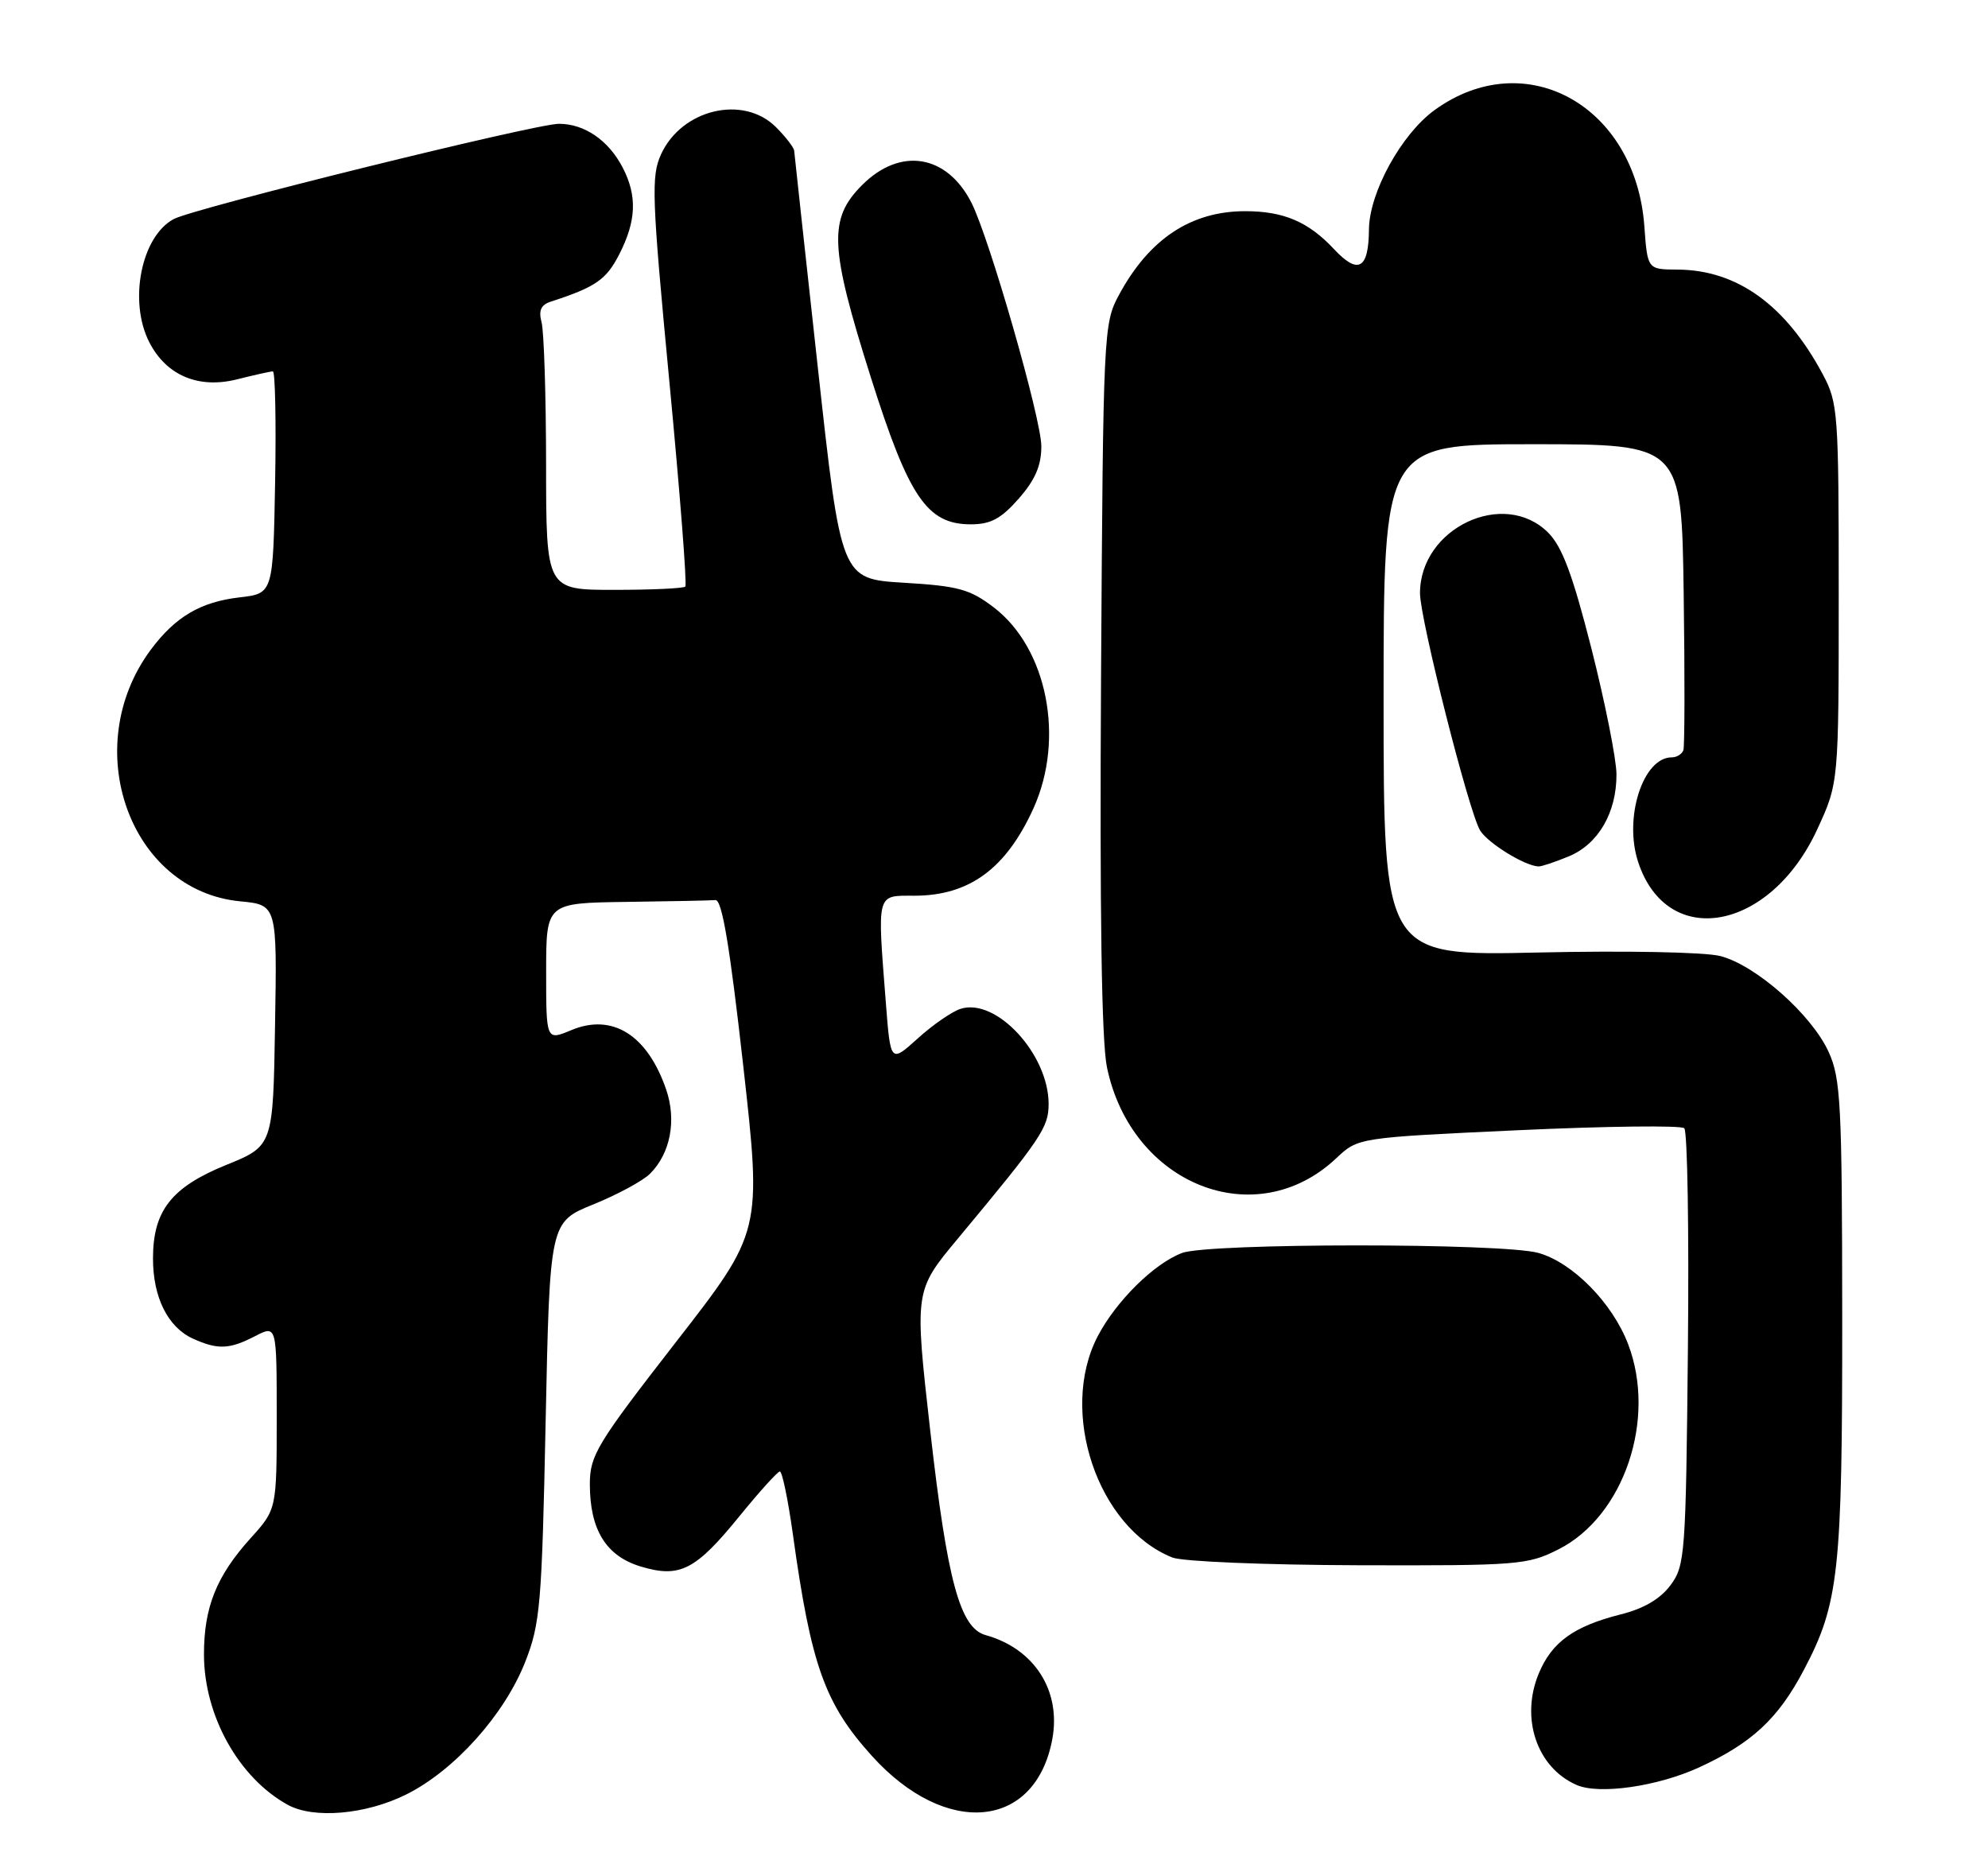 <?xml version="1.0" encoding="UTF-8" standalone="no"?>
<!DOCTYPE svg PUBLIC "-//W3C//DTD SVG 1.1//EN" "http://www.w3.org/Graphics/SVG/1.1/DTD/svg11.dtd" >
<svg xmlns="http://www.w3.org/2000/svg" xmlns:xlink="http://www.w3.org/1999/xlink" version="1.1" viewBox="0 0 273 256">
 <g >
 <path fill="currentColor"
d=" M 55.78 246.42 C 62.41 243.12 69.28 235.46 72.13 228.20 C 74.19 222.95 74.41 220.35 74.93 195.16 C 75.50 167.81 75.50 167.81 81.50 165.38 C 84.80 164.04 88.29 162.15 89.26 161.18 C 92.07 158.38 92.93 153.85 91.48 149.61 C 88.90 142.11 84.09 139.10 78.45 141.46 C 75.00 142.90 75.00 142.90 75.00 133.45 C 75.00 124.00 75.00 124.00 86.00 123.85 C 92.05 123.77 97.56 123.66 98.25 123.60 C 99.15 123.53 100.22 129.92 102.06 146.31 C 104.62 169.13 104.62 169.13 92.81 184.31 C 81.93 198.31 81.01 199.84 81.00 203.80 C 81.00 210.08 83.23 213.69 88.01 215.12 C 93.37 216.73 95.52 215.62 101.59 208.15 C 104.29 204.83 106.77 202.09 107.09 202.06 C 107.41 202.03 108.22 205.94 108.89 210.75 C 111.38 228.69 113.26 233.96 119.73 241.12 C 129.88 252.36 142.18 251.23 144.50 238.85 C 145.75 232.18 142.05 226.39 135.34 224.53 C 131.83 223.55 130.08 217.08 127.75 196.52 C 125.57 177.25 125.57 177.25 131.53 170.09 C 143.01 156.30 144.00 154.83 144.00 151.60 C 144.00 144.76 136.80 136.98 131.92 138.53 C 130.74 138.90 128.09 140.73 126.04 142.59 C 122.29 145.97 122.29 145.97 121.65 137.73 C 120.46 122.43 120.31 123.00 125.55 123.00 C 133.10 123.00 138.15 119.30 141.92 111.00 C 146.26 101.41 143.81 89.01 136.46 83.40 C 133.18 80.90 131.59 80.47 124.10 80.02 C 115.50 79.50 115.50 79.50 112.31 50.50 C 110.56 34.55 109.09 21.14 109.06 20.70 C 109.03 20.27 107.90 18.80 106.55 17.45 C 102.07 12.98 93.60 14.99 90.77 21.21 C 89.41 24.19 89.51 27.08 91.91 52.30 C 93.37 67.60 94.36 80.31 94.11 80.55 C 93.87 80.80 89.47 81.00 84.33 81.00 C 75.00 81.00 75.00 81.00 74.99 63.75 C 74.98 54.26 74.70 45.49 74.37 44.26 C 73.94 42.63 74.28 41.86 75.64 41.42 C 81.82 39.41 83.26 38.41 85.05 34.90 C 87.39 30.32 87.52 26.90 85.51 23.01 C 83.57 19.27 80.27 17.00 76.75 17.00 C 73.52 17.00 26.63 28.59 23.86 30.08 C 19.38 32.47 17.62 41.42 20.52 47.03 C 22.86 51.57 27.28 53.42 32.56 52.09 C 34.94 51.49 37.15 51.00 37.47 51.00 C 37.79 51.00 37.93 57.86 37.78 66.25 C 37.50 81.50 37.50 81.50 32.91 82.03 C 27.55 82.65 24.07 84.69 20.70 89.23 C 10.78 102.60 17.78 122.31 32.98 123.77 C 38.05 124.26 38.05 124.26 37.77 140.81 C 37.50 157.36 37.50 157.36 31.04 159.98 C 23.54 163.03 21.01 166.26 21.01 172.80 C 21.00 178.13 23.04 182.24 26.47 183.81 C 29.91 185.37 31.49 185.31 35.05 183.47 C 38.00 181.95 38.00 181.95 38.00 194.60 C 38.00 207.26 38.00 207.26 34.40 211.24 C 29.72 216.43 28.00 220.72 28.01 227.22 C 28.03 235.60 32.77 244.11 39.50 247.83 C 43.06 249.80 50.24 249.18 55.78 246.42 Z  M 233.33 242.70 C 240.58 239.36 244.19 236.01 247.72 229.30 C 252.53 220.18 253.00 215.83 252.98 180.70 C 252.96 151.63 252.78 148.11 251.12 144.46 C 248.78 139.32 241.10 132.52 236.22 131.28 C 234.09 130.74 223.20 130.53 211.22 130.80 C 190.00 131.27 190.00 131.27 190.00 96.13 C 190.00 61.00 190.00 61.00 210.46 61.00 C 230.92 61.00 230.92 61.00 231.21 81.51 C 231.37 92.79 231.35 102.47 231.17 103.01 C 230.98 103.55 230.27 104.00 229.57 104.00 C 225.62 104.00 222.95 112.30 224.96 118.38 C 228.95 130.48 243.08 127.90 249.55 113.89 C 252.50 107.50 252.50 107.50 252.50 81.50 C 252.50 56.62 252.41 55.32 250.30 51.38 C 245.21 41.87 238.54 37.07 230.37 37.02 C 226.24 37.00 226.24 37.00 225.81 31.08 C 224.61 14.49 209.46 6.09 197.01 15.11 C 192.44 18.42 188.04 26.43 187.99 31.50 C 187.95 36.96 186.52 37.77 183.19 34.21 C 179.69 30.46 176.28 29.00 171.00 29.00 C 163.55 29.00 157.81 32.81 153.66 40.50 C 151.54 44.42 151.49 45.50 151.20 92.87 C 151.01 125.32 151.27 142.99 152.01 146.55 C 155.36 162.70 172.44 169.48 183.50 159.05 C 186.50 156.22 186.50 156.22 208.50 155.20 C 220.60 154.64 230.86 154.52 231.29 154.93 C 231.73 155.35 231.95 169.00 231.79 185.27 C 231.51 213.51 231.40 214.99 229.40 217.68 C 228.00 219.56 225.73 220.90 222.56 221.69 C 216.12 223.32 213.12 225.48 211.32 229.78 C 208.75 235.93 211.04 242.72 216.50 245.11 C 219.60 246.47 227.62 245.32 233.33 242.70 Z  M 214.03 212.75 C 223.00 208.21 227.52 194.89 223.58 184.58 C 221.42 178.91 215.95 173.36 211.25 172.05 C 206.27 170.67 165.98 170.68 162.32 172.06 C 158.48 173.51 153.26 178.67 150.74 183.50 C 145.35 193.87 150.73 209.79 161.00 213.88 C 162.38 214.43 173.78 214.90 186.54 214.94 C 208.51 215.00 209.78 214.90 214.03 212.75 Z  M 215.47 117.58 C 219.51 115.89 222.01 111.56 221.98 106.30 C 221.96 104.21 220.42 96.47 218.55 89.09 C 215.96 78.91 214.53 75.08 212.60 73.14 C 206.52 67.07 195.00 72.51 195.00 81.46 C 195.00 85.01 201.74 111.61 203.26 114.05 C 204.37 115.82 209.42 118.92 211.28 118.98 C 211.71 118.99 213.59 118.36 215.47 117.58 Z  M 139.90 68.47 C 142.16 65.89 143.00 63.94 143.00 61.28 C 143.00 57.52 135.85 32.63 133.39 27.81 C 130.01 21.20 123.63 20.17 118.40 25.40 C 113.74 30.06 113.91 33.88 119.59 51.83 C 124.81 68.32 127.31 72.00 133.32 72.00 C 136.04 72.00 137.46 71.24 139.90 68.47 Z "/>
</g>
</svg>